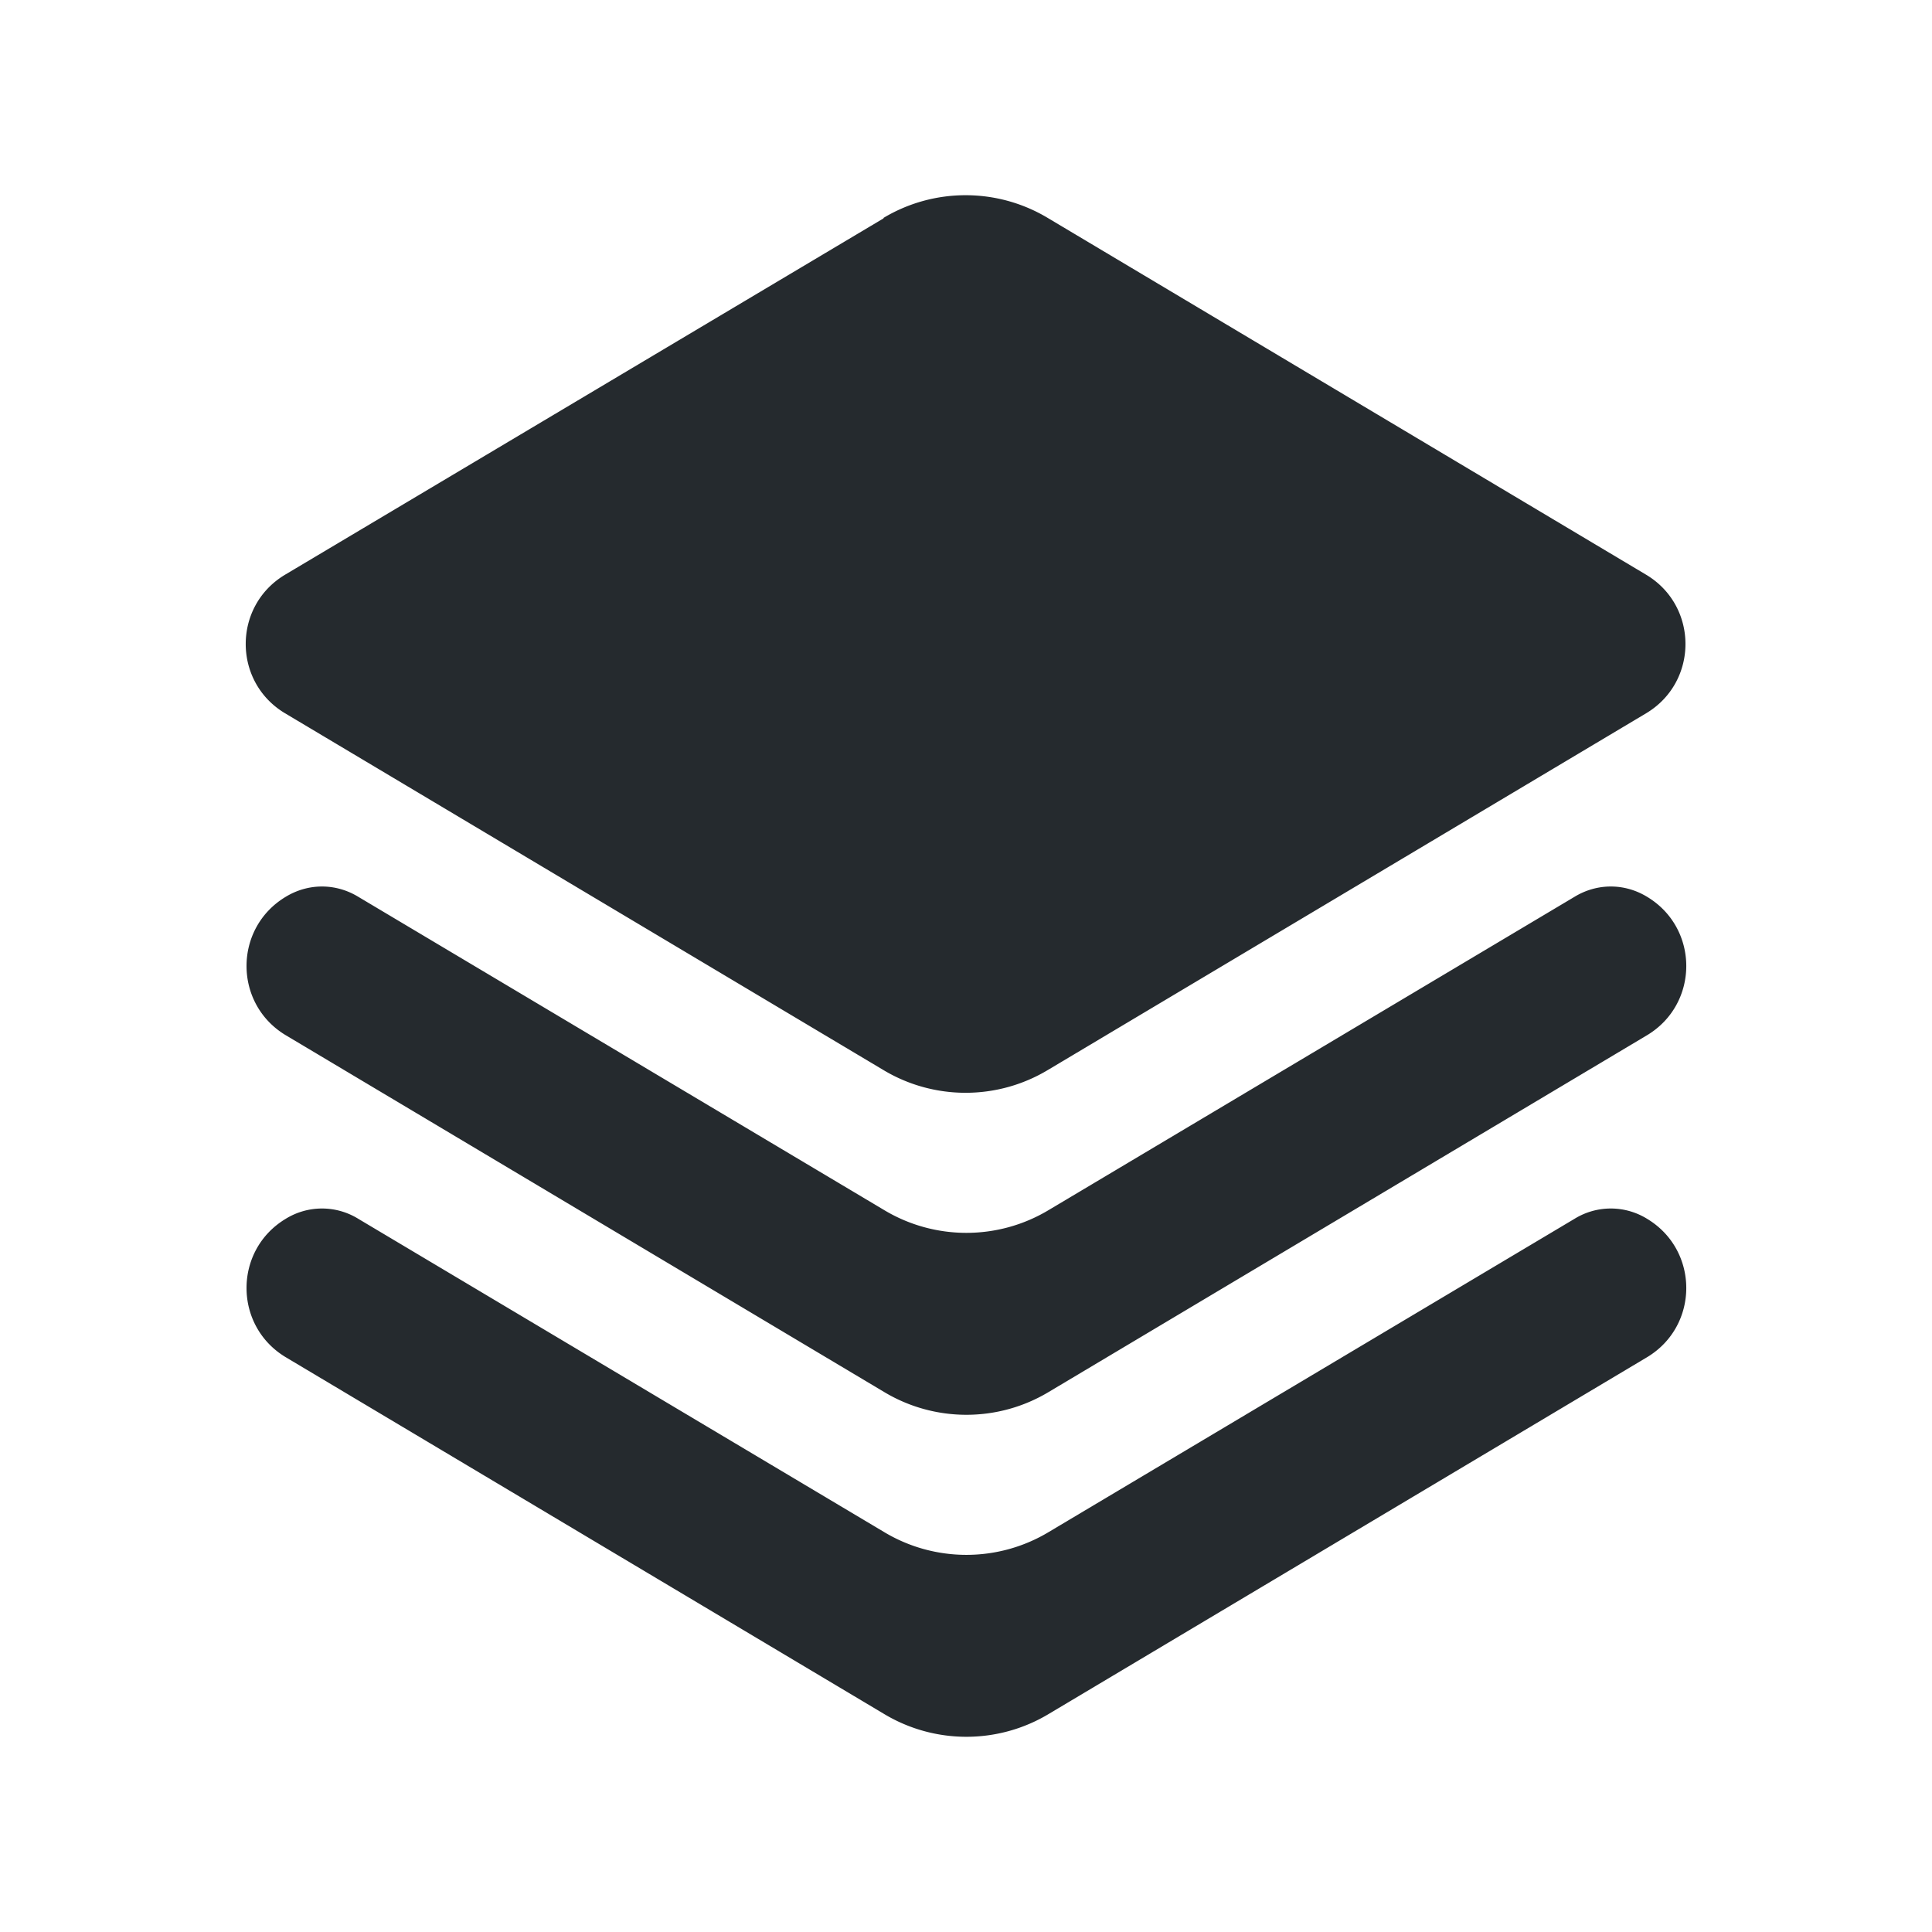 <svg xmlns="http://www.w3.org/2000/svg" width="24" height="24" fill="currentColor" viewBox="0 0 24 24">
 <path fill="#252a2e" d="M20.46 11.14c.65.39.65 1.33 0 1.72l-7.43 4.43c-.63.38-1.42.38-2.05 0l-7.43-4.43c-.65-.39-.65-1.33 0-1.72.28-.17.62-.17.9 0l6.53 3.89c.63.38 1.42.38 2.05 0l6.53-3.89c.28-.17.62-.17.9 0Zm-9.48-8.43L3.54 7.14c-.65.39-.65 1.33 0 1.72l7.43 4.43c.63.38 1.42.38 2.05 0l7.43-4.43c.65-.39.65-1.33 0-1.72l-7.43-4.43c-.63-.38-1.42-.38-2.05 0Zm2.05 16.32c-.63.38-1.42.38-2.05 0l-6.53-3.89a.858.858 0 0 0-.9 0c-.65.39-.65 1.33 0 1.72l7.43 4.43c.63.38 1.42.38 2.05 0l7.43-4.43c.65-.39.65-1.33 0-1.72a.858.858 0 0 0-.9 0l-6.53 3.89Z"/>
</svg>
